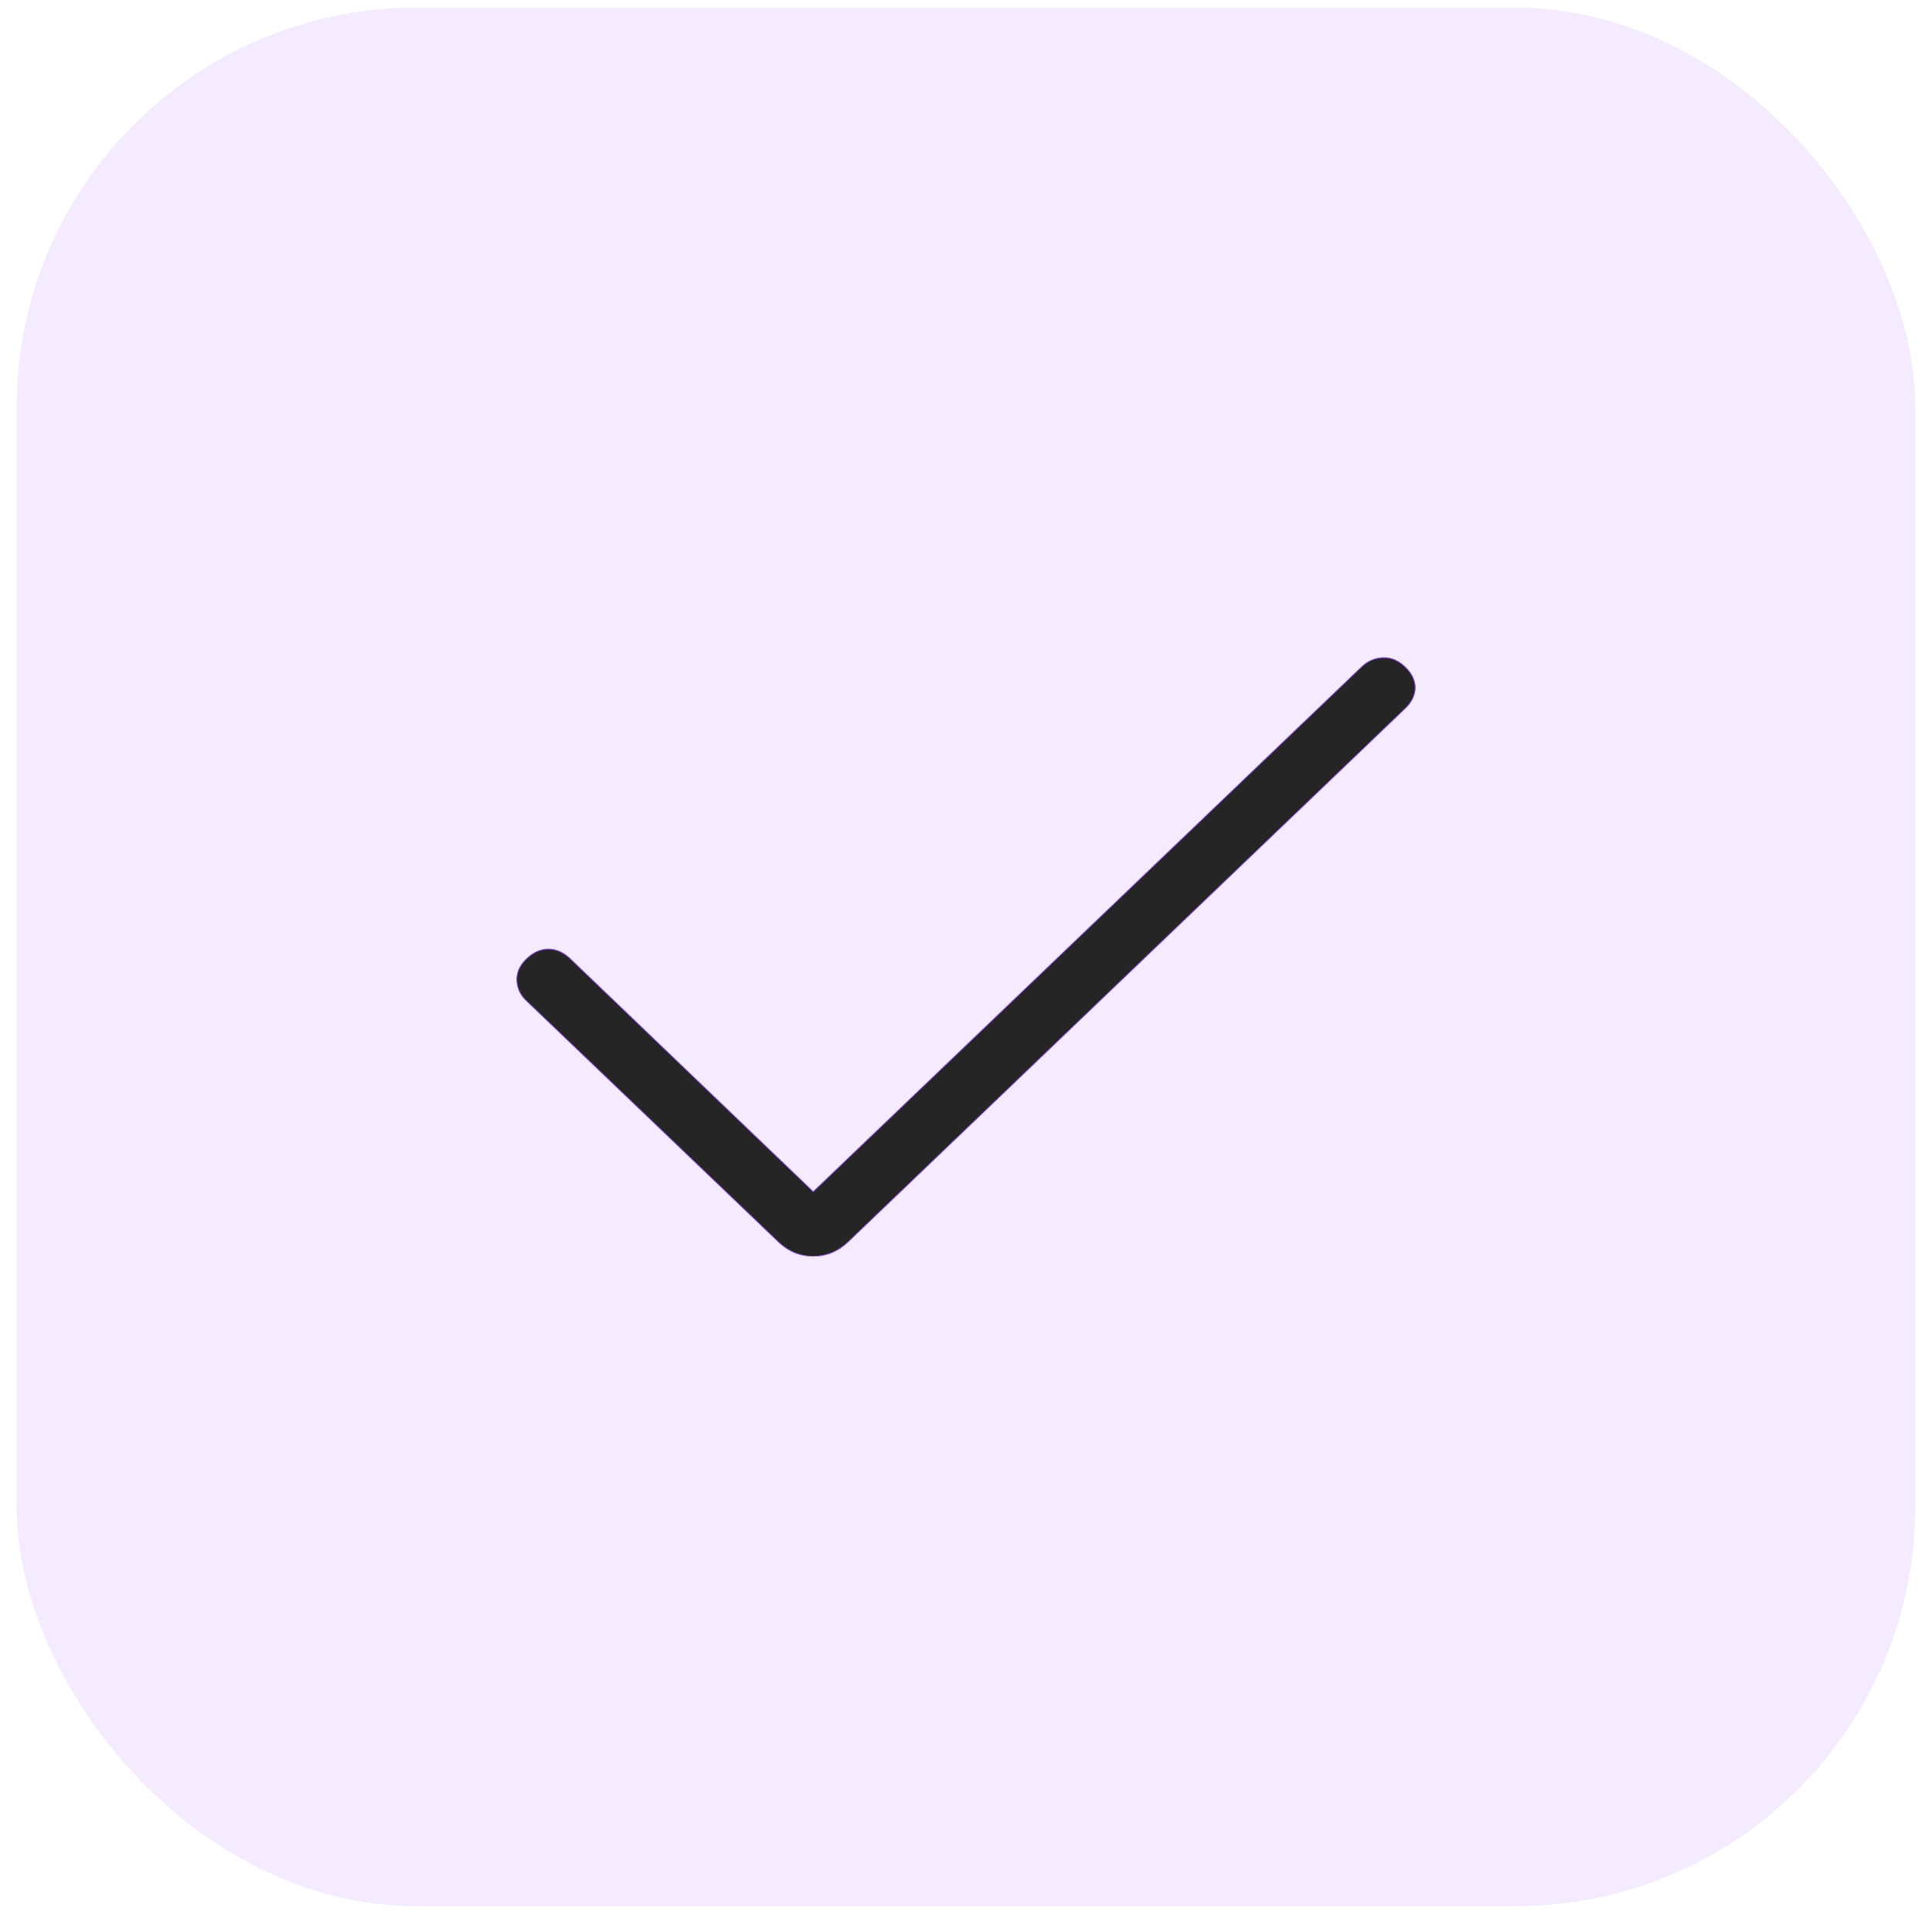 <svg width="58" height="58" viewBox="0 0 58 58" fill="none" xmlns="http://www.w3.org/2000/svg">
<rect x="0.5" y="0.227" width="57" height="57" rx="12" fill="#A162F7" fill-opacity="0.12"/>
<path d="M24.405 35.762L24.414 35.77L24.423 35.762L40.877 20.016C41.056 19.844 41.268 19.752 41.512 19.741C41.755 19.729 41.978 19.82 42.182 20.016C42.386 20.211 42.487 20.421 42.487 20.645C42.487 20.869 42.386 21.079 42.182 21.274L42.191 21.283L42.182 21.274L25.462 37.285C25.163 37.571 24.813 37.715 24.414 37.715C24.015 37.715 23.666 37.571 23.366 37.285L15.795 30.04C15.615 29.868 15.521 29.664 15.513 29.427C15.505 29.192 15.602 28.977 15.806 28.781C16.01 28.586 16.229 28.489 16.464 28.489C16.698 28.489 16.918 28.586 17.122 28.781L24.405 35.762Z" fill="#252525" stroke="#A162F7" stroke-width="0.025"/>
</svg>
